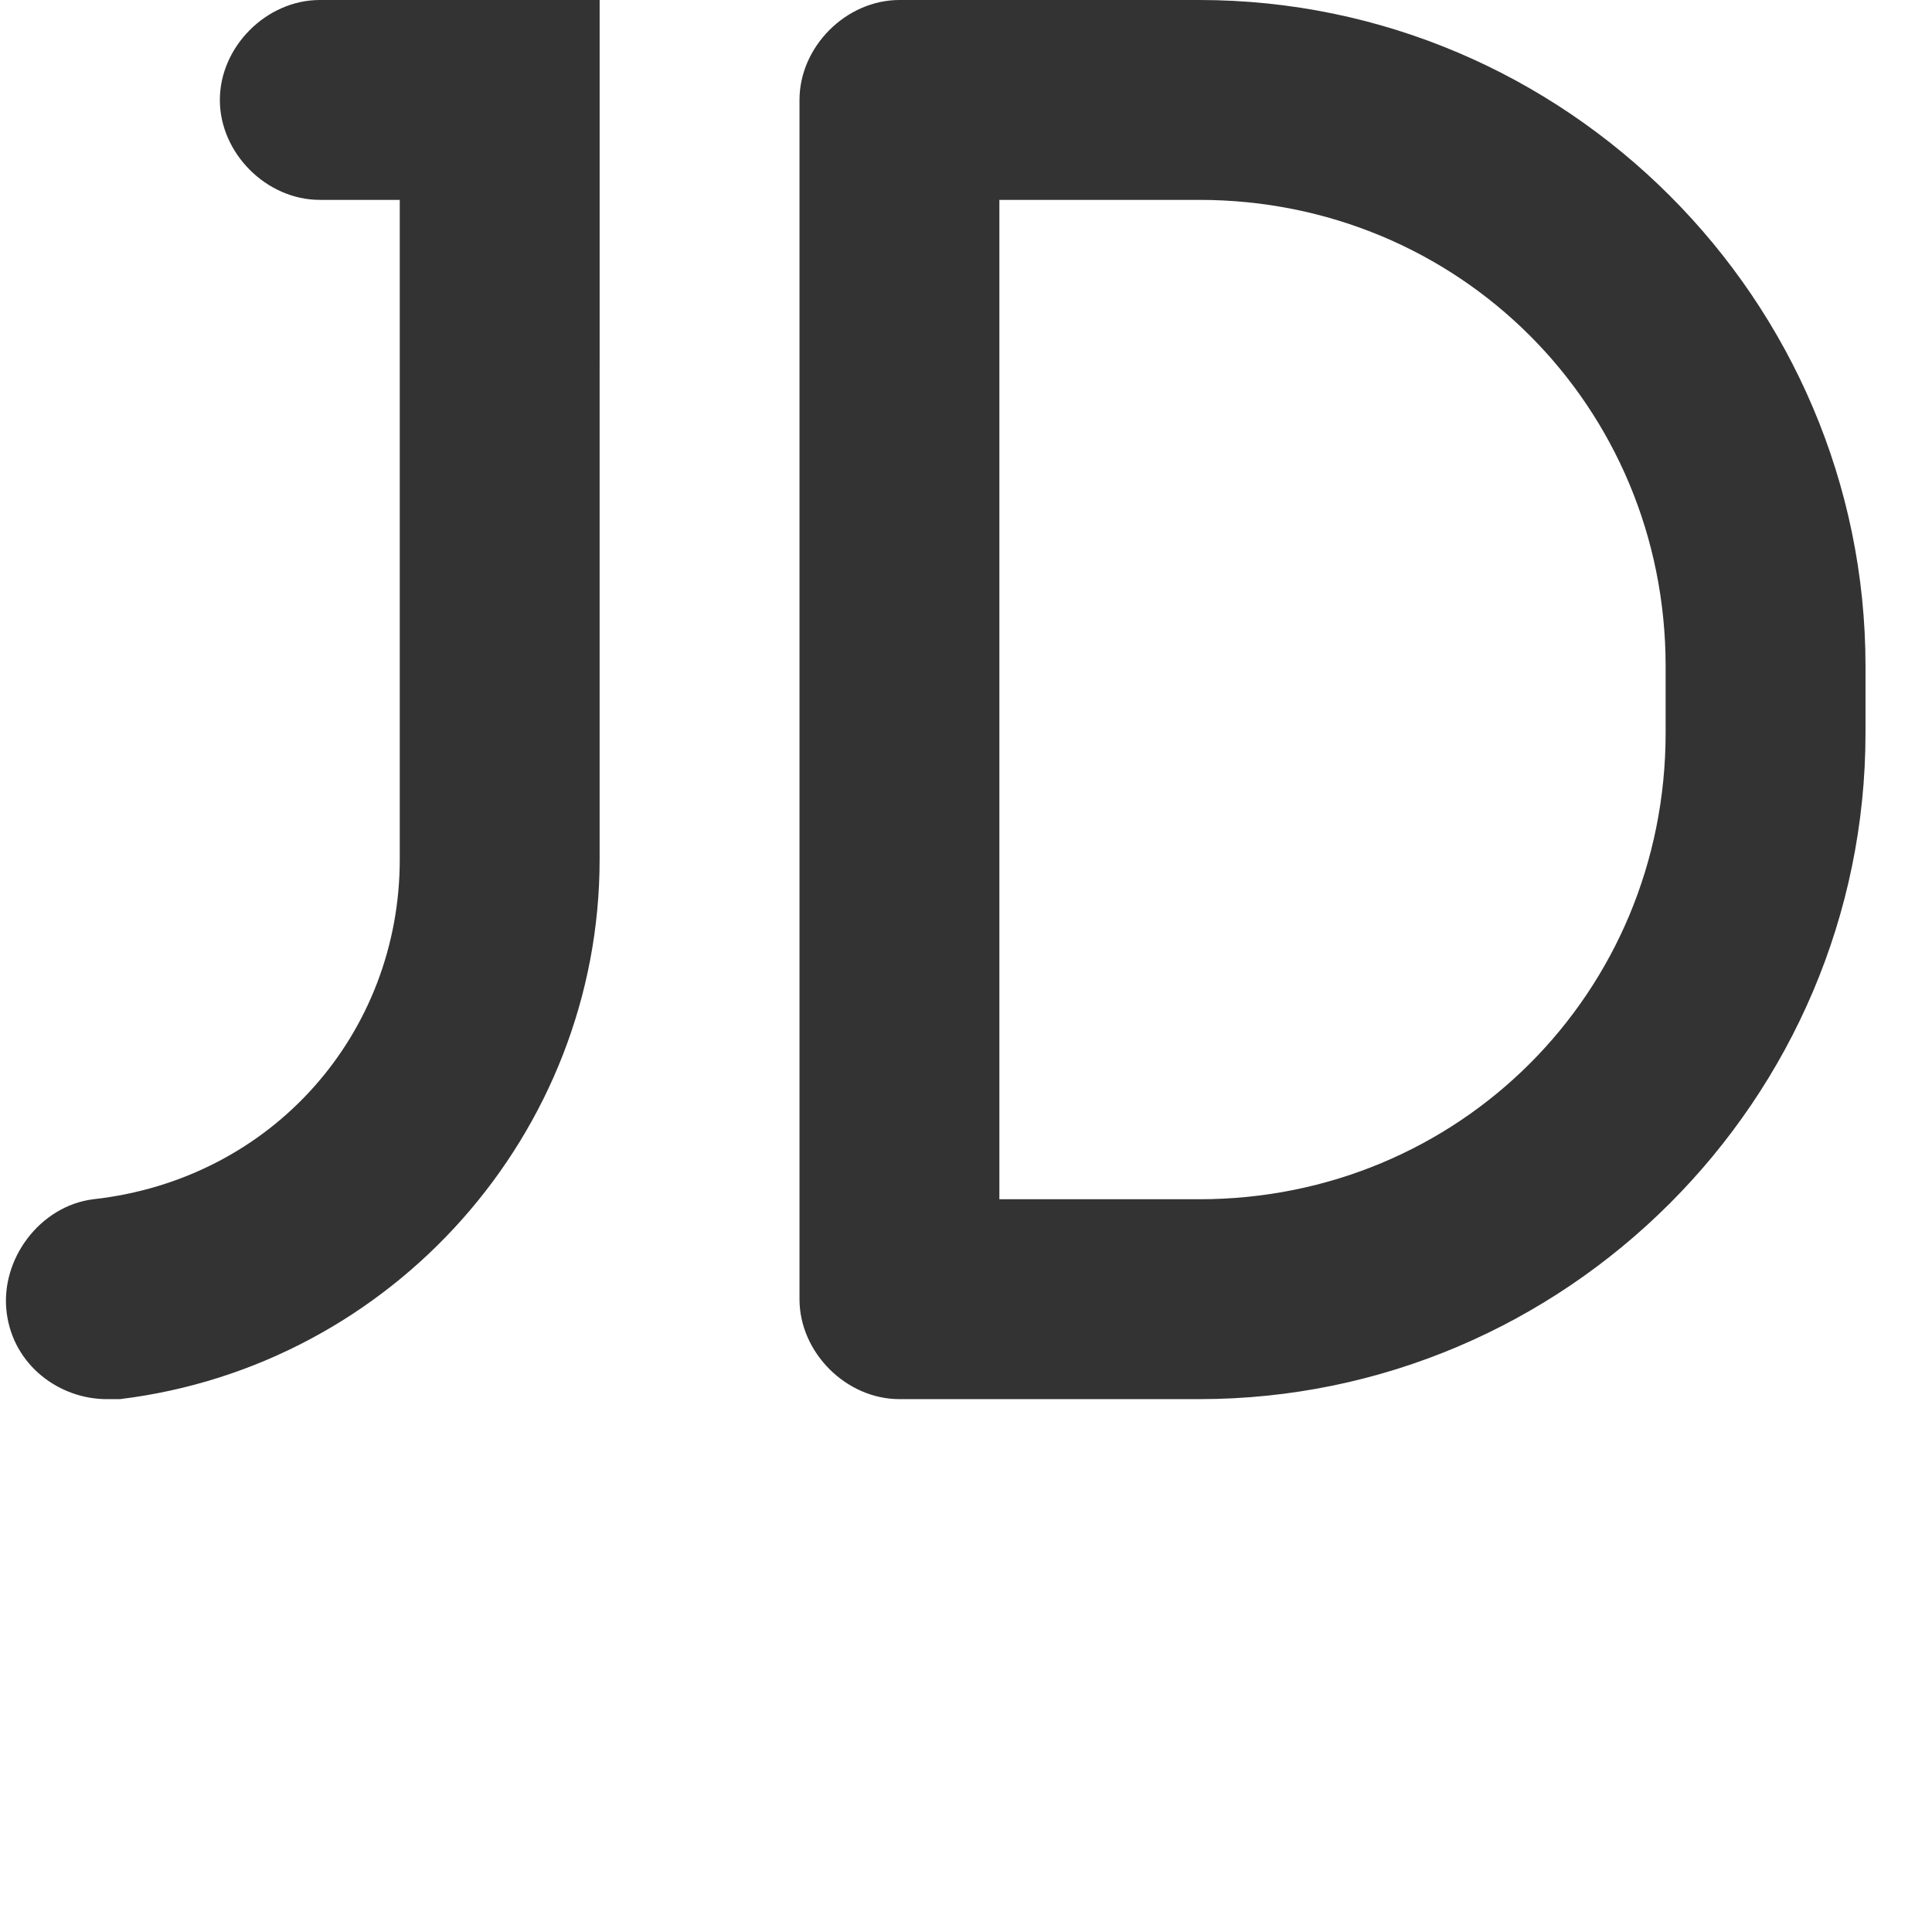 <svg xmlns="http://www.w3.org/2000/svg" viewBox="0 0 1024 1024"><path fill="#333" d="M56.5 741.57c-24.72 0-49.44-17.66-52.97-45.91-3.53-28.25 17.66-56.5 45.91-60.03 95.35-10.59 162.44-88.28 162.44-180.09v-349.6h-42.38c-28.25 0-52.97-24.72-52.97-52.97s24.72-52.97 52.97-52.97h52.97c52.97 0 95.34 42.38 95.34 91.81v363.72c0 144.78-109.47 268.38-254.25 286.04h-7.06z m165.97-635.63z m-10.59-14.13s0 3.53 0 0z m3.53-91.81h102.41v194.22h-102.41z m420.22 741.57h-158.91v-105.94h158.91c137.72 0 247.19-109.47 247.19-247.19v-35.31c0-137.72-109.47-247.19-247.19-247.19h-158.91v-105.94h158.91c194.22 0 353.13 158.91 353.13 353.13v35.31c0 194.22-158.91 353.13-353.13 353.13z m-158.91-741.57c28.25 0 52.97 24.72 52.97 52.97v635.63c0 28.25-24.72 52.97-52.97 52.97s-52.97-24.72-52.97-52.97v-635.63c0-28.25 24.72-52.97 52.97-52.97z"/></svg>